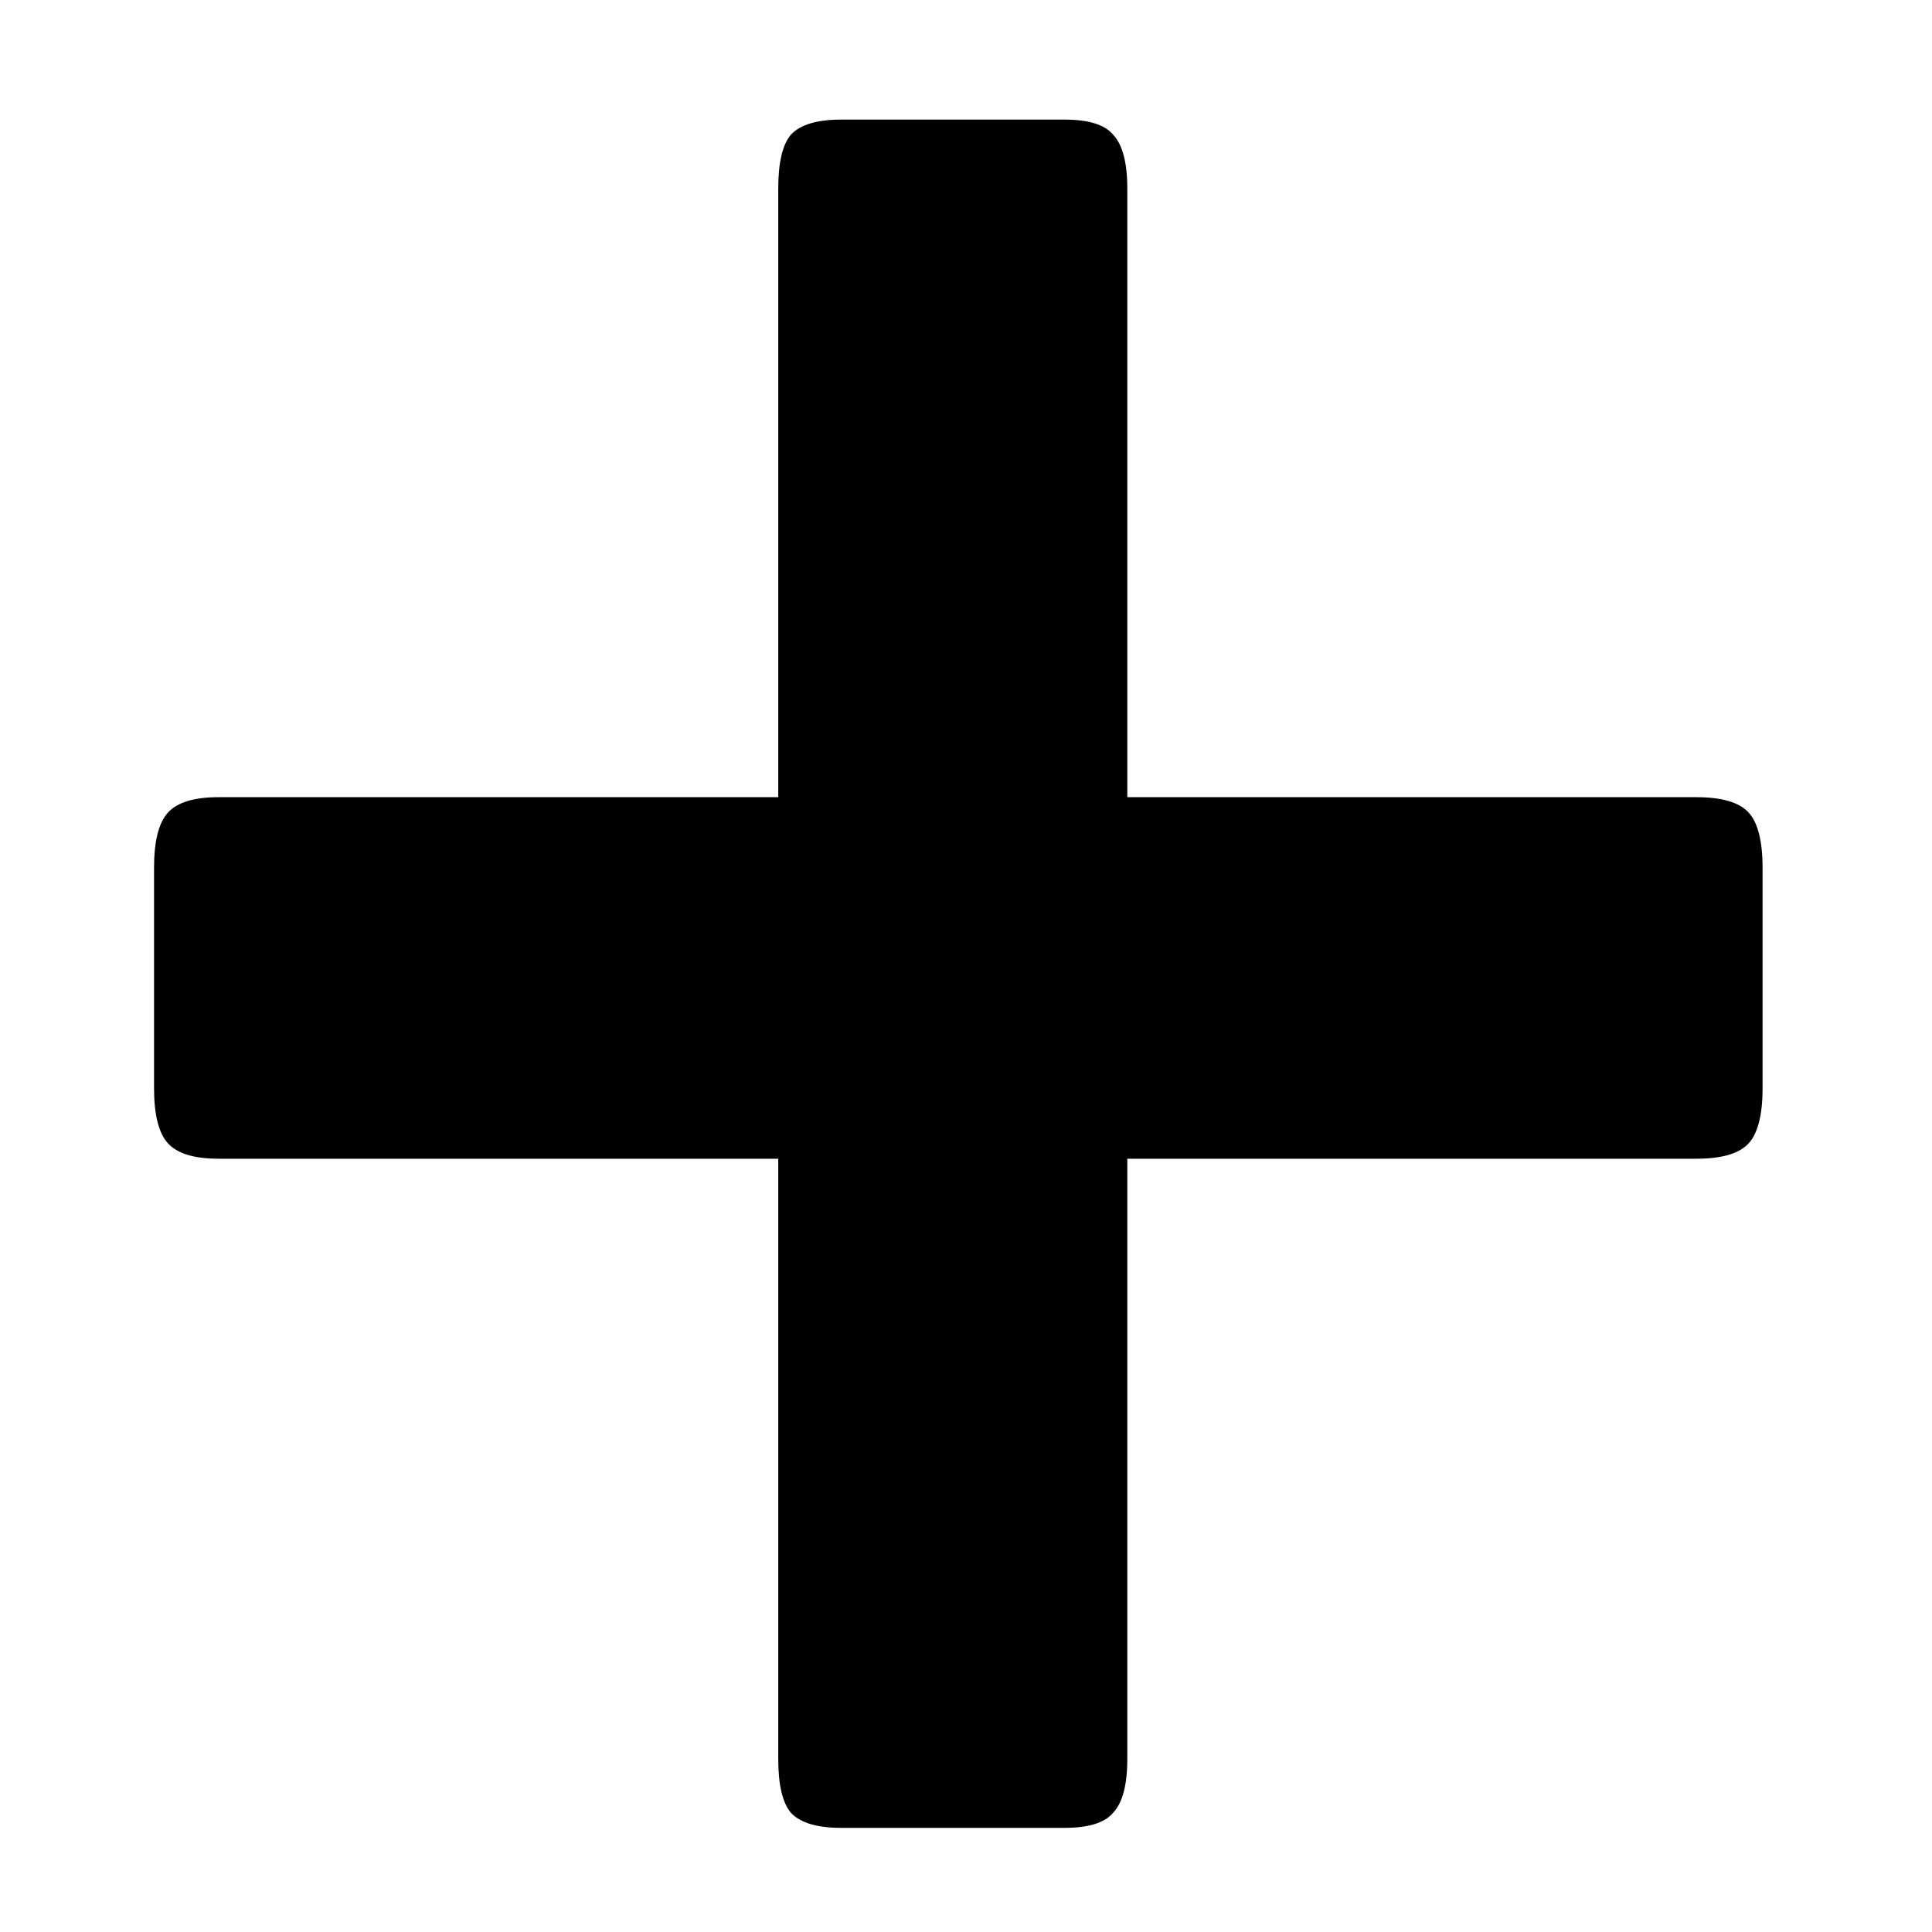 <svg width="300" height="300" version="1.1" viewBox="0 0 79.375 79.375" xmlns="http://www.w3.org/2000/svg"><path d="m46.315 47.605v24.66q0 1.589-0.581 2.21-0.517 0.622-2.003 0.622h-9.173q-1.486 0-2.067-0.622-0.517-0.622-0.517-2.21v-24.66h-22.997q-1.486 0-2.067-0.622-0.581-0.622-0.581-2.28v-9.049q0-1.658 0.581-2.28 0.581-0.622 2.067-0.622h22.997v-25.007q0-1.589 0.517-2.21 0.581-0.622 2.067-0.622h9.173q1.486 0 2.003 0.622 0.581 0.622 0.581 2.21v25.007h23.386q1.55 0 2.132 0.622 0.581 0.622 0.581 2.28v9.049q0 1.658-0.581 2.28-0.581 0.622-2.132 0.622z" stroke-width="5.13"/></svg>
